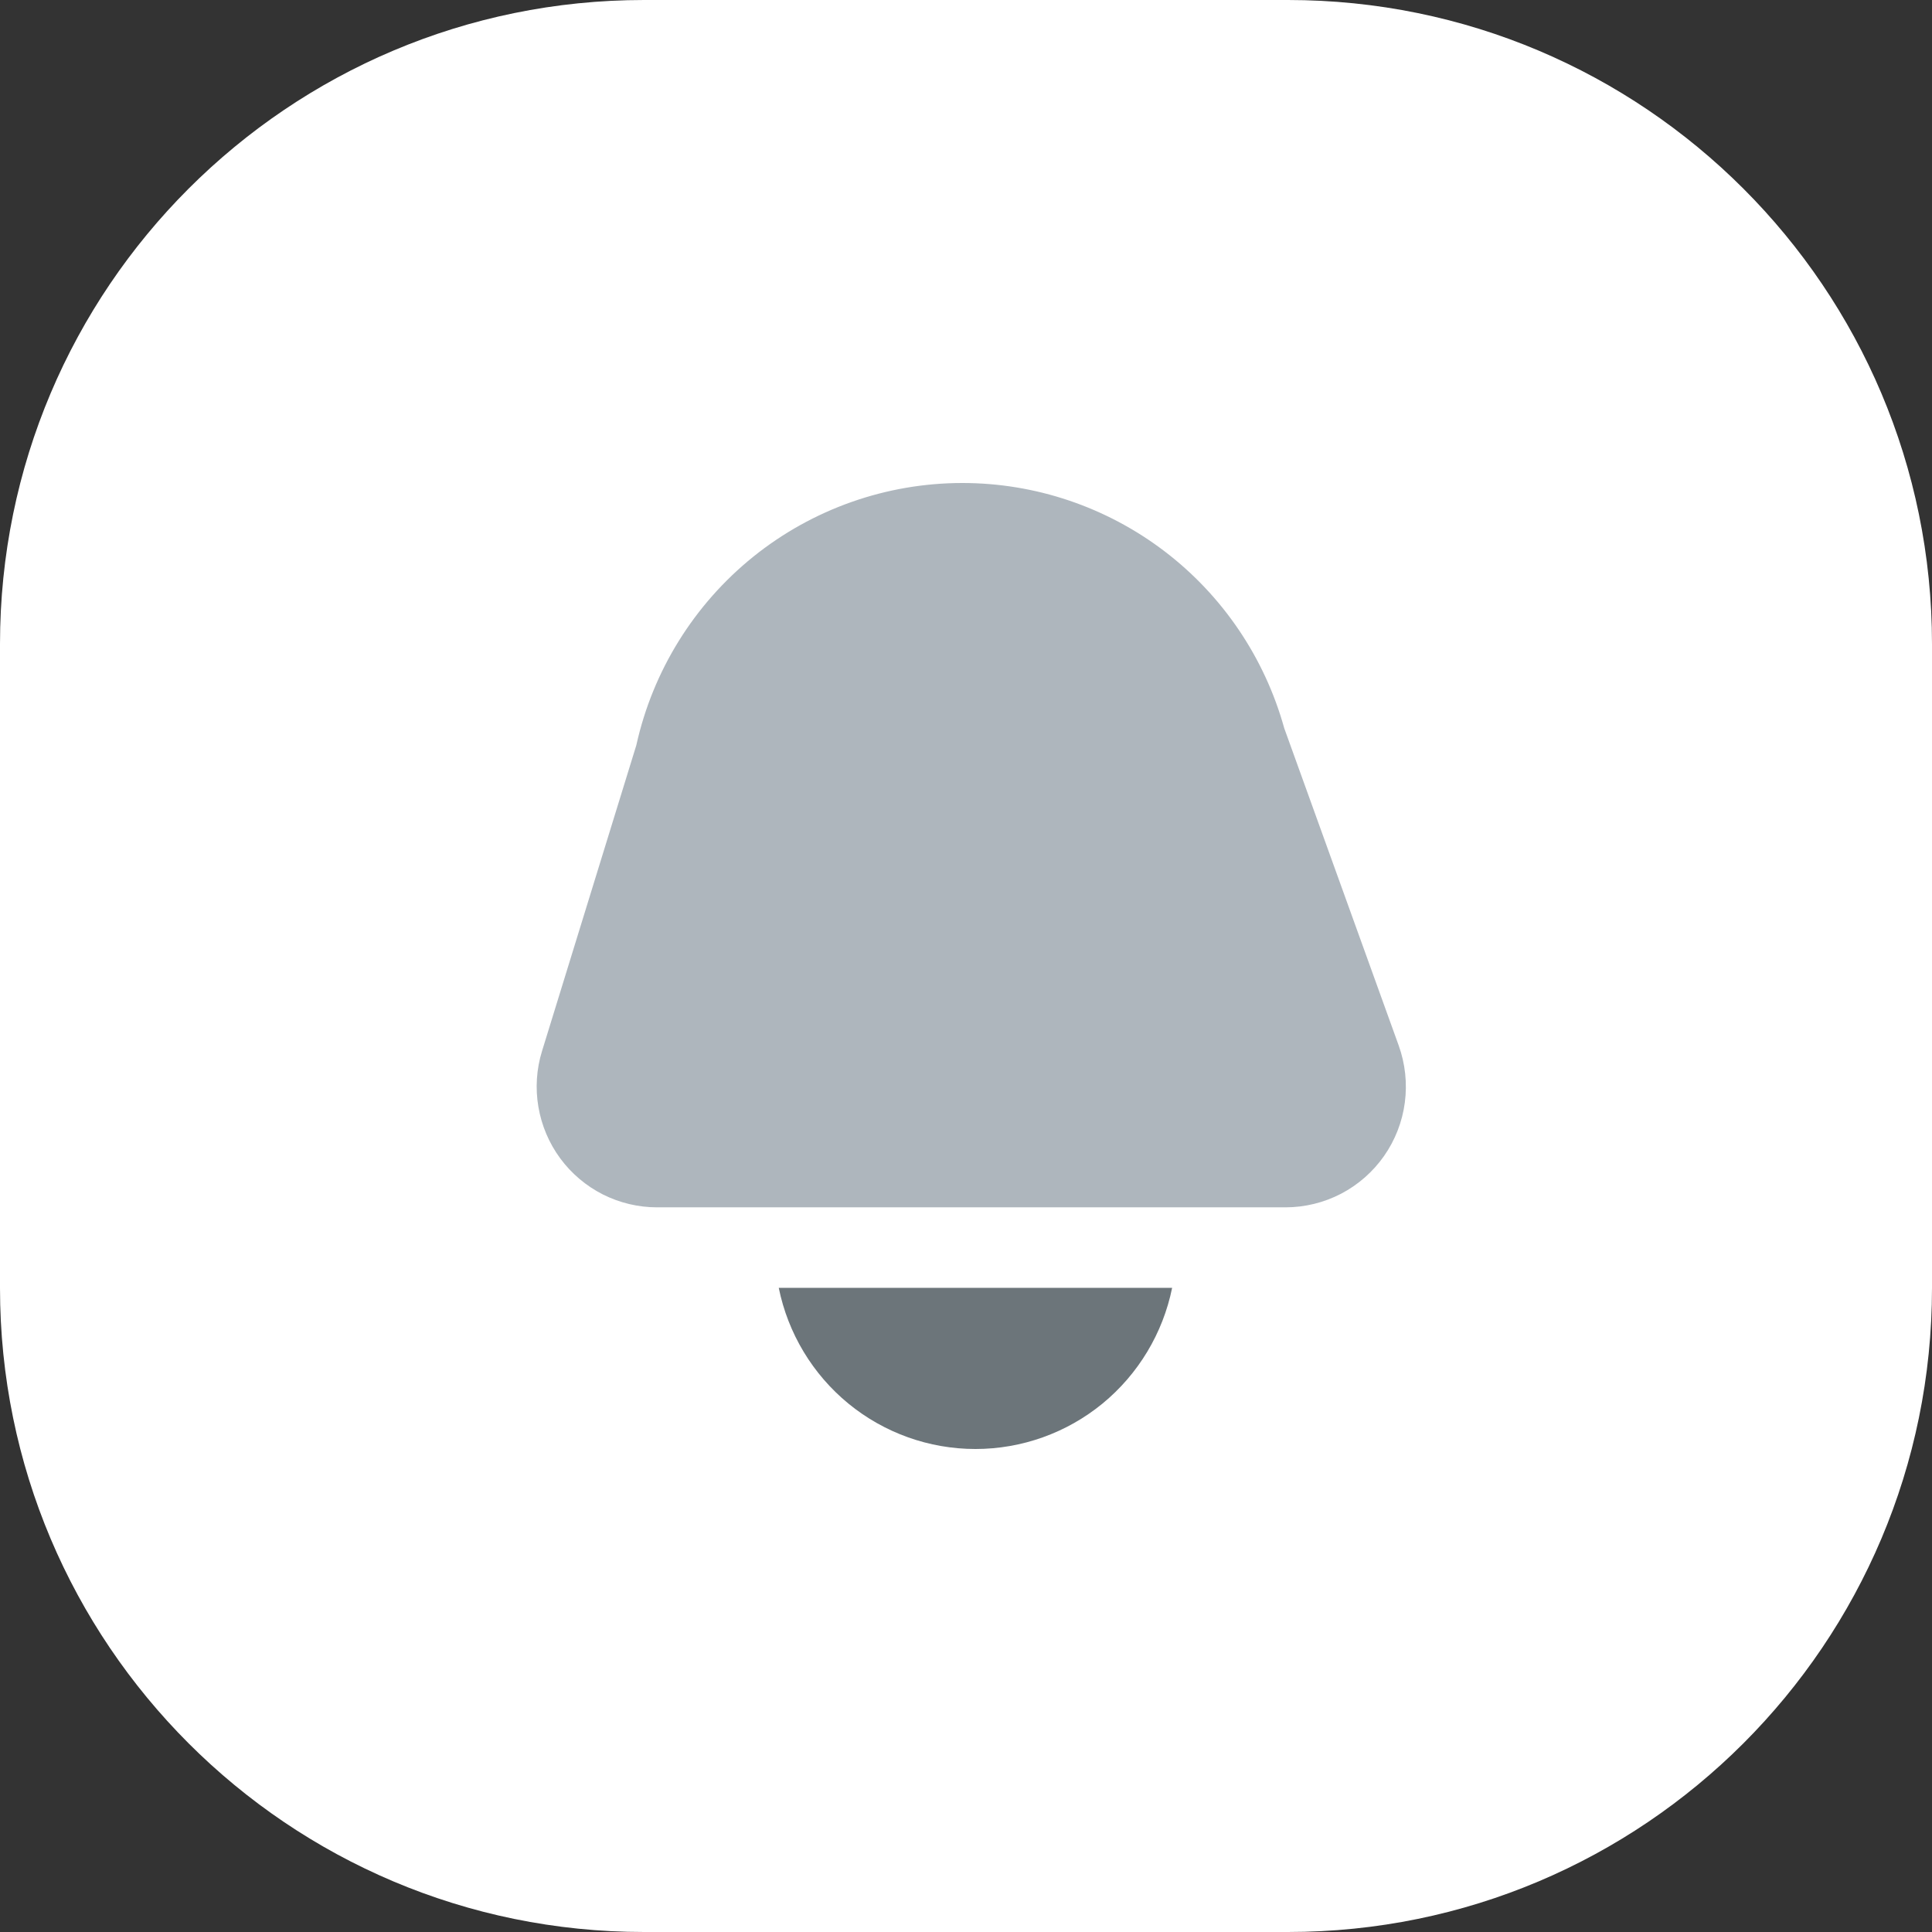 <svg width="36" height="36" viewBox="0 0 36 36" fill="none" xmlns="http://www.w3.org/2000/svg">
<rect x="0" y="0" width="36" height="36" fill="#333333" stroke="none"/>
<path d="M0 12C0 5.373 5.373 0 12 0H24C30.627 0 36 5.373 36 12V24C36 30.627 30.627 36 24 36H12C5.373 36 0 30.627 0 24V12Z" fill="white"/>
<path d="M12.243 22.497H23.953C24.313 22.497 24.668 22.41 24.988 22.244C25.308 22.077 25.583 21.835 25.79 21.54C25.997 21.244 26.13 20.902 26.177 20.544C26.224 20.186 26.185 19.822 26.063 19.482L23.93 13.569C23.565 12.256 22.782 11.097 21.699 10.272C20.616 9.447 19.293 9 17.933 9V9C16.517 9 15.143 9.484 14.038 10.372C12.934 11.261 12.164 12.5 11.857 13.886L10.1 19.585C9.996 19.921 9.973 20.277 10.032 20.624C10.091 20.972 10.23 21.3 10.438 21.583C10.647 21.867 10.919 22.097 11.232 22.256C11.546 22.414 11.892 22.497 12.243 22.497Z" fill="#AEB6BD"/>
<path d="M14.511 23.997C14.683 24.844 15.141 25.606 15.809 26.154C16.477 26.701 17.313 27 18.176 27C19.038 27 19.875 26.701 20.543 26.154C21.21 25.606 21.669 24.844 21.841 23.997H14.511Z" fill="#6C757A"/>
</svg>
